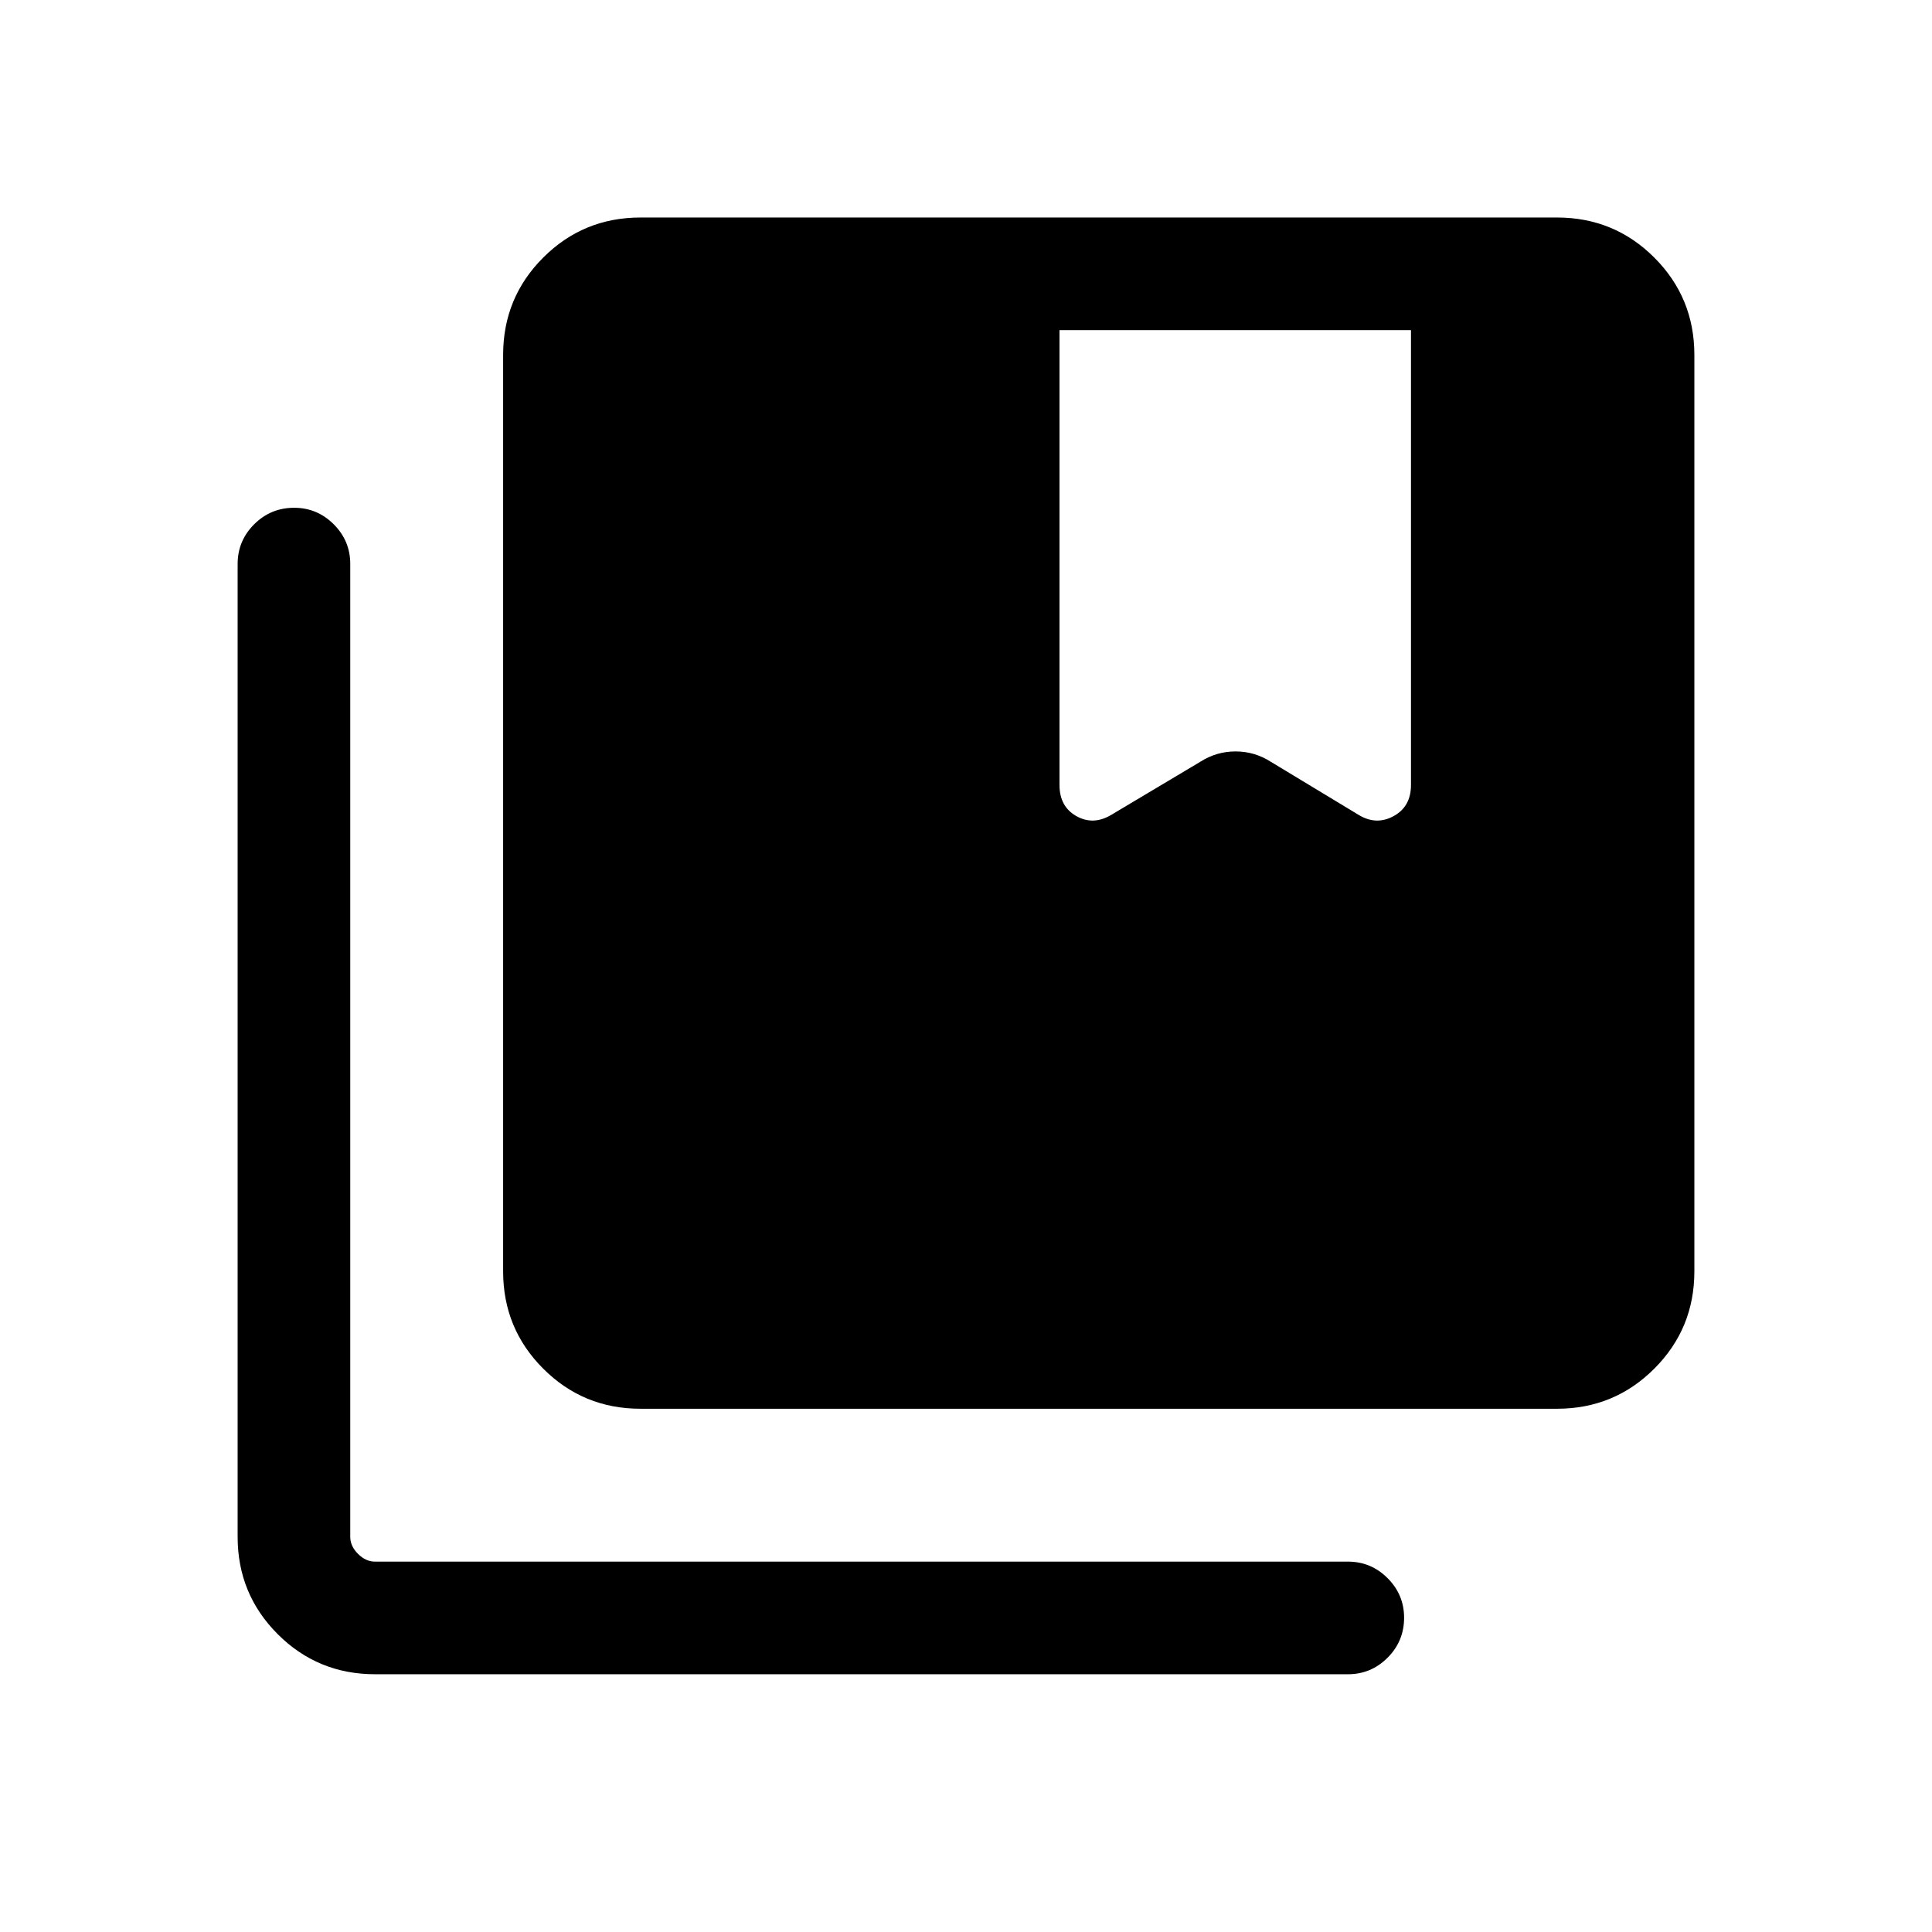 <svg xmlns="http://www.w3.org/2000/svg" height="24" viewBox="0 -960 960 960" width="24"><path d="M318.27-260q-28.44 0-48.35-19.92Q250-299.83 250-328.27v-455.38q0-28.44 19.92-48.36 19.91-19.91 48.35-19.91h455.38q28.44 0 48.36 19.91 19.91 19.92 19.91 48.36v455.38q0 28.44-19.91 48.35Q802.09-260 773.65-260H318.27ZM186.35-128.08q-28.44 0-48.36-19.92-19.91-19.91-19.91-48.35v-483.46q0-11.46 8.21-19.67t19.87-8.21q11.46 0 19.67 8.21t8.21 19.67v483.46q0 4.62 3.85 8.46 3.84 3.85 8.46 3.85h483.46q11.46 0 19.67 8.21t8.21 19.67q0 11.66-8.21 19.87t-19.67 8.21H186.35Zm340.11-441.87q0 10.76 8.39 15.47 8.38 4.71 17.3-.6l44.31-26.42q8.04-5.12 17.48-5.12 9.44 0 17.48 5.12l43.69 26.42q8.74 5.31 17.37.6t8.63-15.47v-226.01H526.46v226.01Z"/></svg>